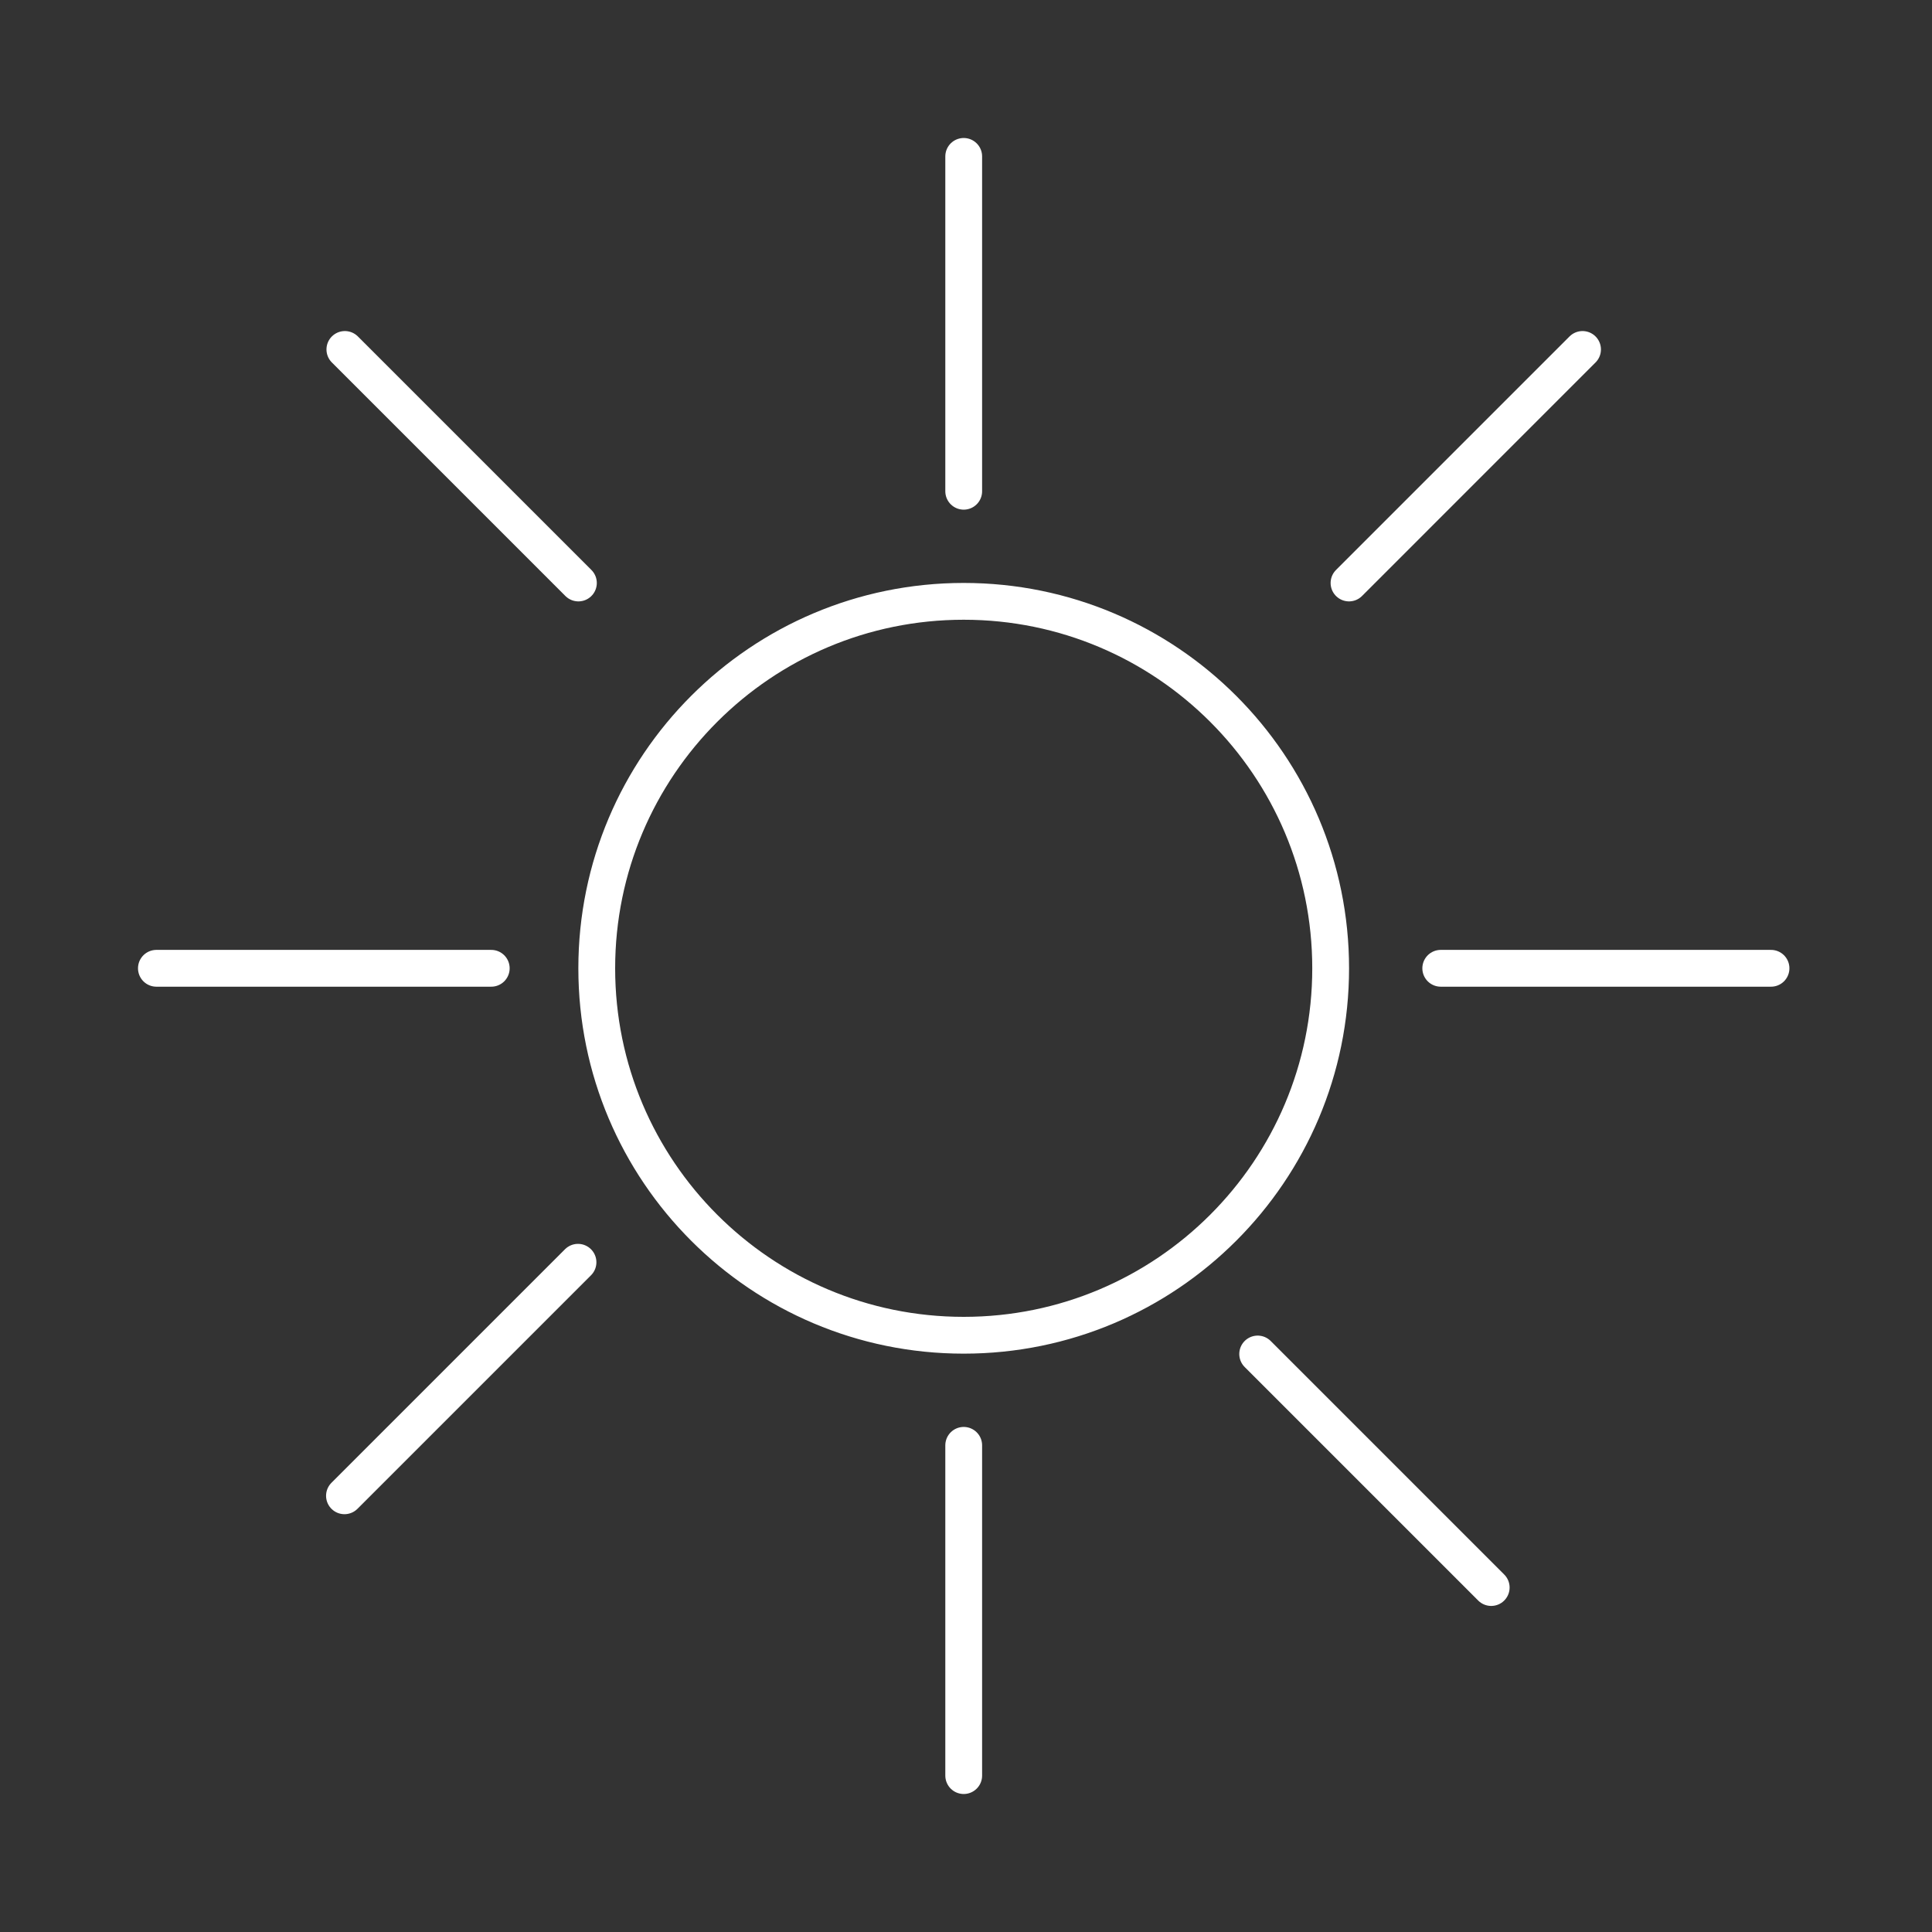 <svg width="210" height="210" viewBox="0 0 210 210" fill="none" xmlns="http://www.w3.org/2000/svg">
<rect x="0" y="0" width="210" height="210" fill="#333333" stroke="none"/>
<mask id="mask0_4_192" style="mask-type:alpha" maskUnits="userSpaceOnUse" x="0" y="0" width="210" height="210">
<rect width="210" height="210" fill="#D9D9D9"/>
</mask>
<g mask="url(#mask0_4_192)">
<path d="M104.751 17V53.397M156.603 105.249H192.501M104.751 157.102V193M53.397 105.249H17M146.632 63.368L172.015 37.984M162.088 172.558L136.704 147.174M62.87 63.368L37.486 37.984M37.442 162.586L62.826 137.203M144.637 105.249C144.637 127.278 126.78 145.136 104.751 145.136C82.722 145.136 64.864 127.278 64.864 105.249C64.864 83.221 82.722 65.363 104.751 65.363C126.78 65.363 144.637 83.221 144.637 105.249Z" stroke="white" stroke-width="4" stroke-linecap="round"/>
</g>
</svg>
